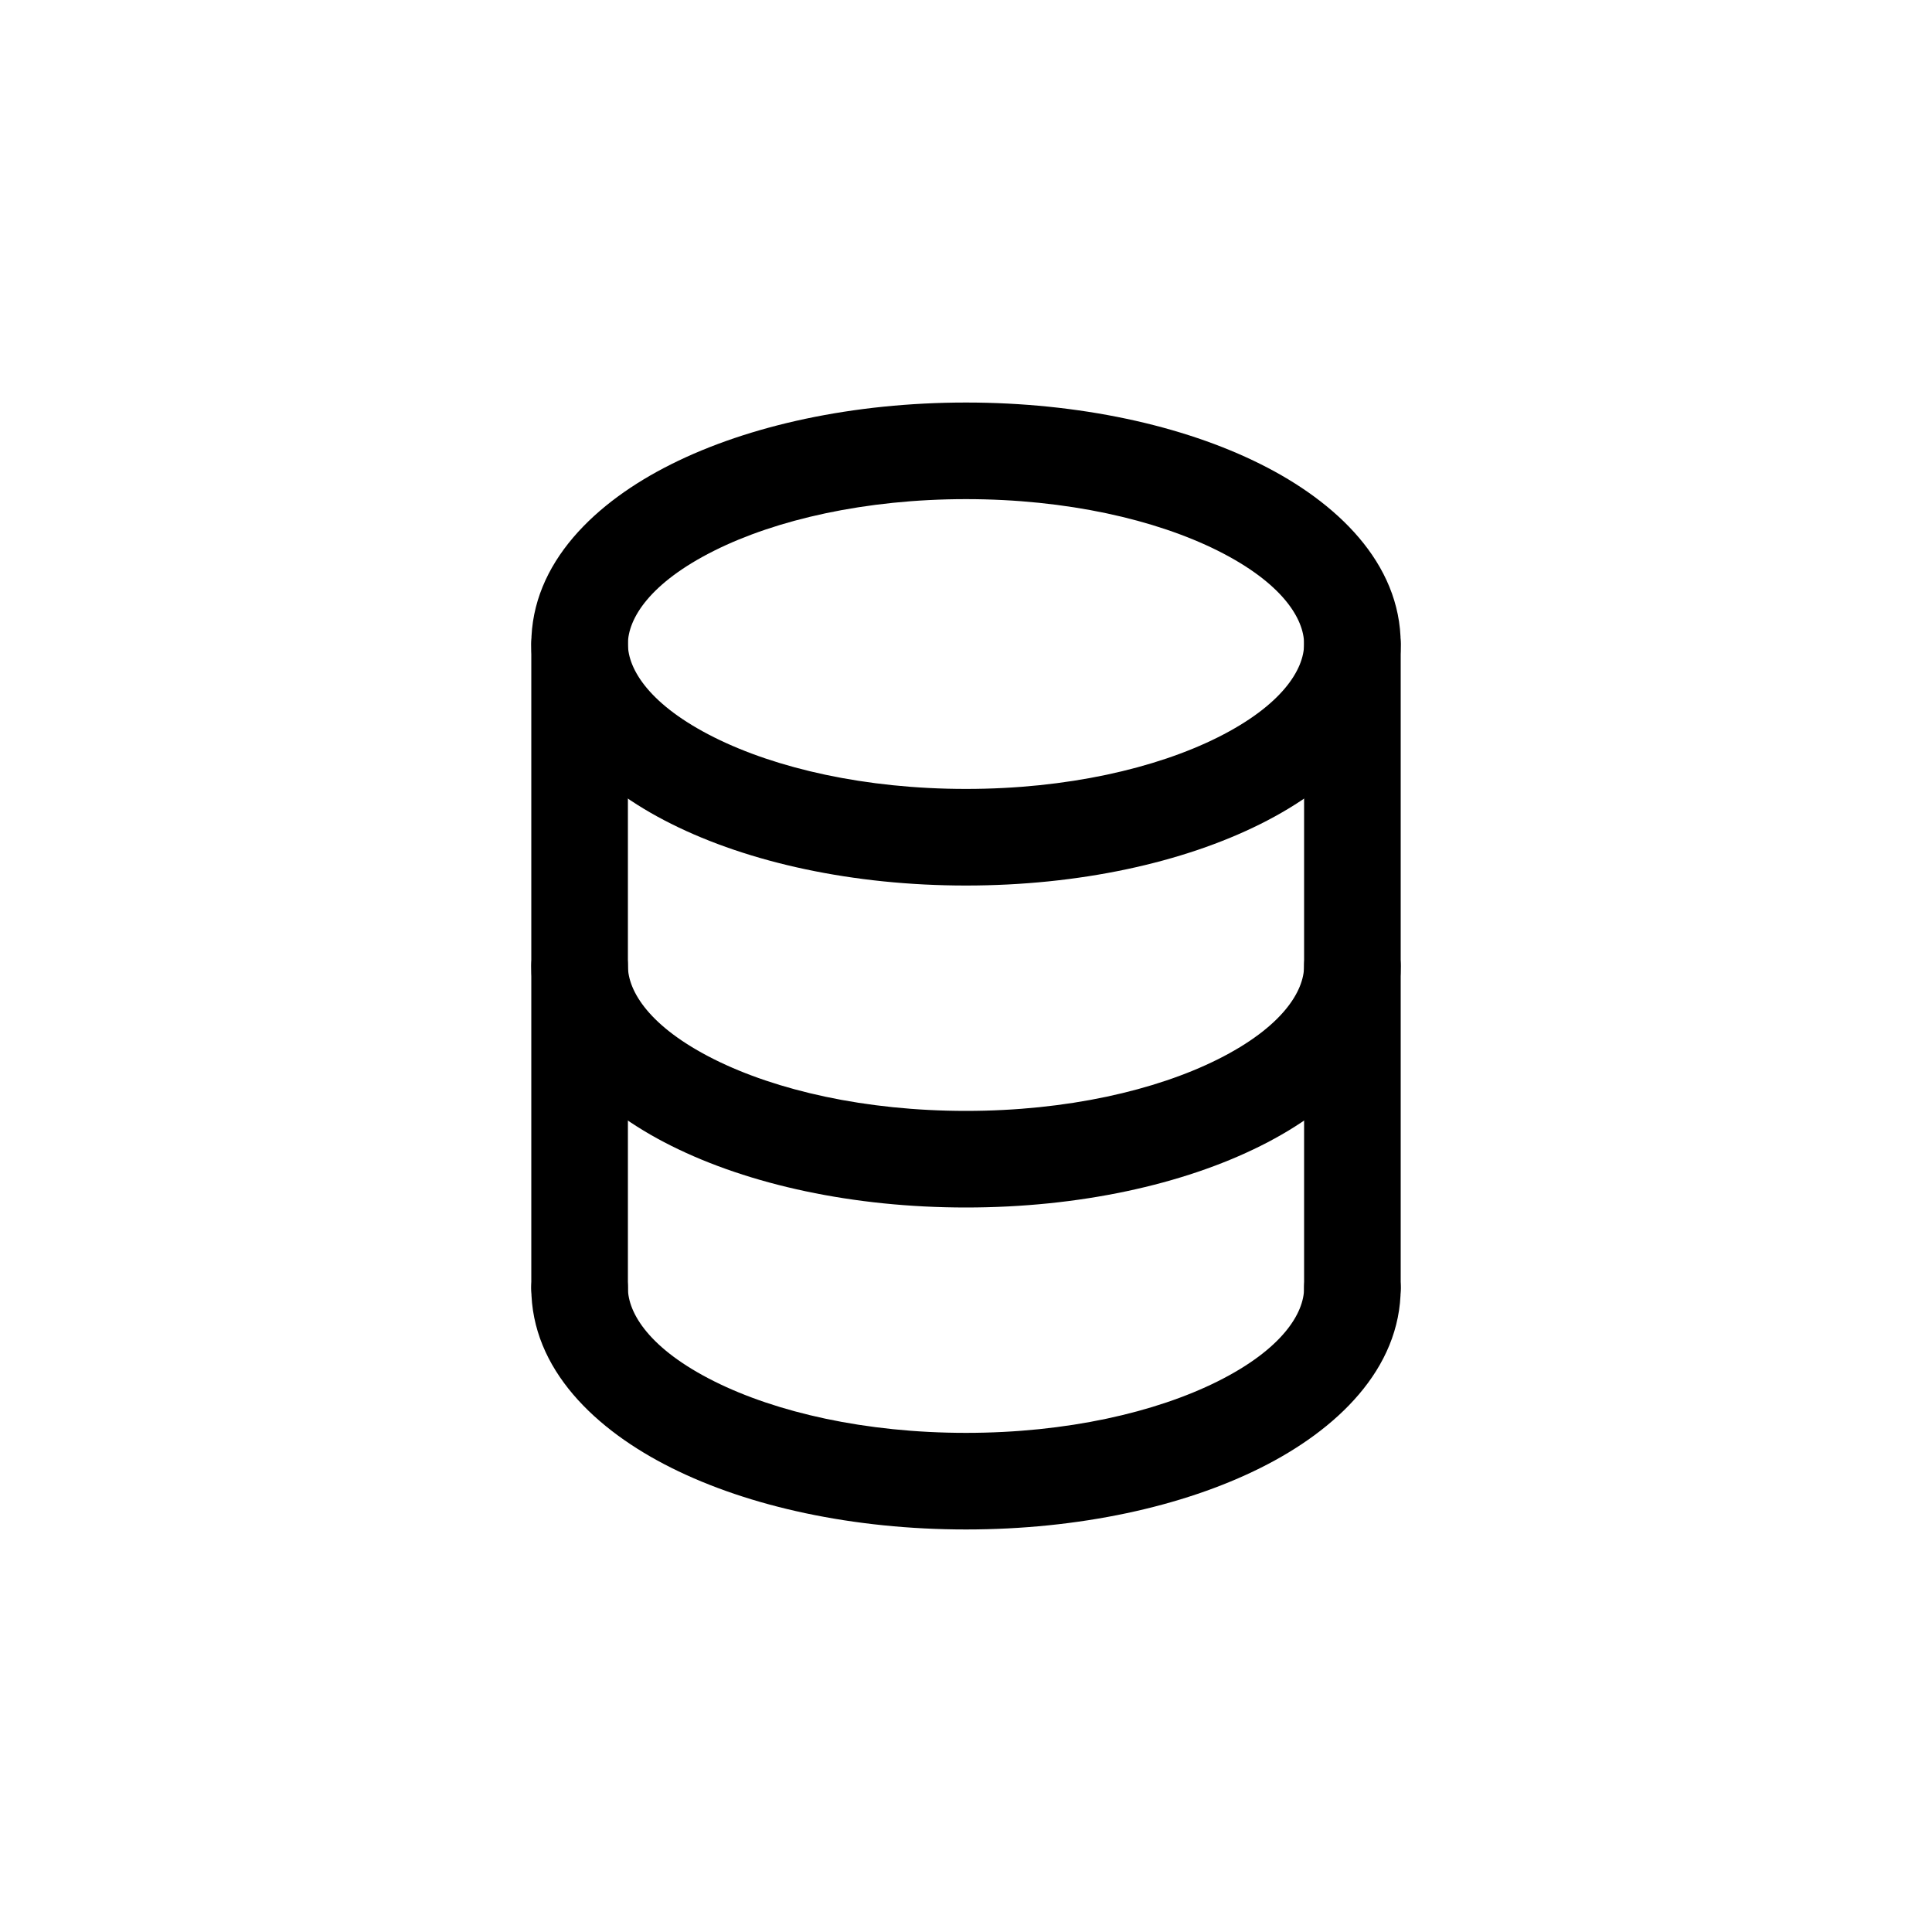 <svg width="20" height="20" viewBox="0 0 20 20" fill="none" xmlns="http://www.w3.org/2000/svg">
<path d="M5.5 13.334C5.5 13.61 5.724 13.834 6 13.834C6.276 13.834 6.5 13.61 6.5 13.334H5.5ZM6.5 6.667C6.5 6.391 6.276 6.167 6 6.167C5.724 6.167 5.5 6.391 5.5 6.667L6.5 6.667ZM14.5 6.667C14.5 6.391 14.276 6.167 14 6.167C13.724 6.167 13.5 6.391 13.5 6.667L14.5 6.667ZM13.5 13.334C13.5 13.61 13.724 13.834 14 13.834C14.276 13.834 14.5 13.61 14.5 13.334H13.5ZM6.5 13.334L6.5 6.667L5.5 6.667L5.5 13.334H6.5ZM13.5 6.667L13.5 13.334H14.5V6.667L13.5 6.667Z" fill="black"/>
<path d="M14.5 13.333C14.5 13.057 14.276 12.833 14 12.833C13.724 12.833 13.5 13.057 13.5 13.333H14.5ZM6.5 13.333C6.5 13.057 6.276 12.833 6 12.833C5.724 12.833 5.5 13.057 5.5 13.333H6.5ZM13.5 13.333C13.5 13.594 13.275 13.965 12.605 14.3C11.964 14.62 11.044 14.833 10 14.833V15.833C11.165 15.833 12.245 15.598 13.052 15.194C13.829 14.806 14.5 14.177 14.5 13.333H13.5ZM10 14.833C8.956 14.833 8.036 14.62 7.395 14.3C6.724 13.965 6.5 13.594 6.5 13.333H5.5C5.5 14.177 6.171 14.806 6.948 15.194C7.755 15.598 8.835 15.833 10 15.833V14.833Z" fill="black"/>
<path d="M14.5 10C14.5 9.724 14.276 9.5 14 9.5C13.724 9.5 13.5 9.724 13.5 10H14.5ZM6.5 10C6.5 9.724 6.276 9.5 6 9.5C5.724 9.5 5.5 9.724 5.5 10H6.5ZM13.5 10C13.5 10.261 13.275 10.632 12.605 10.967C11.964 11.287 11.044 11.5 10 11.5V12.5C11.165 12.5 12.245 12.265 13.052 11.861C13.829 11.473 14.5 10.844 14.5 10H13.5ZM10 11.5C8.956 11.5 8.036 11.287 7.395 10.967C6.724 10.632 6.5 10.261 6.5 10H5.5C5.5 10.844 6.171 11.473 6.948 11.861C7.755 12.265 8.835 12.5 10 12.5V11.5Z" fill="black"/>
<path d="M13.5 6.667C13.5 6.928 13.275 7.299 12.605 7.634C11.964 7.954 11.044 8.167 10 8.167V9.167C11.165 9.167 12.245 8.932 13.052 8.528C13.829 8.14 14.5 7.511 14.5 6.667H13.5ZM10 8.167C8.956 8.167 8.036 7.954 7.395 7.634C6.724 7.299 6.5 6.928 6.5 6.667H5.5C5.5 7.511 6.171 8.14 6.948 8.528C7.755 8.932 8.835 9.167 10 9.167V8.167ZM6.5 6.667C6.5 6.406 6.724 6.035 7.395 5.7C8.036 5.38 8.956 5.167 10 5.167V4.167C8.835 4.167 7.755 4.402 6.948 4.806C6.171 5.194 5.5 5.823 5.5 6.667H6.5ZM10 5.167C11.044 5.167 11.964 5.38 12.605 5.7C13.275 6.035 13.5 6.406 13.5 6.667H14.5C14.5 5.823 13.829 5.194 13.052 4.806C12.245 4.402 11.165 4.167 10 4.167V5.167Z" fill="black"/>
</svg>
